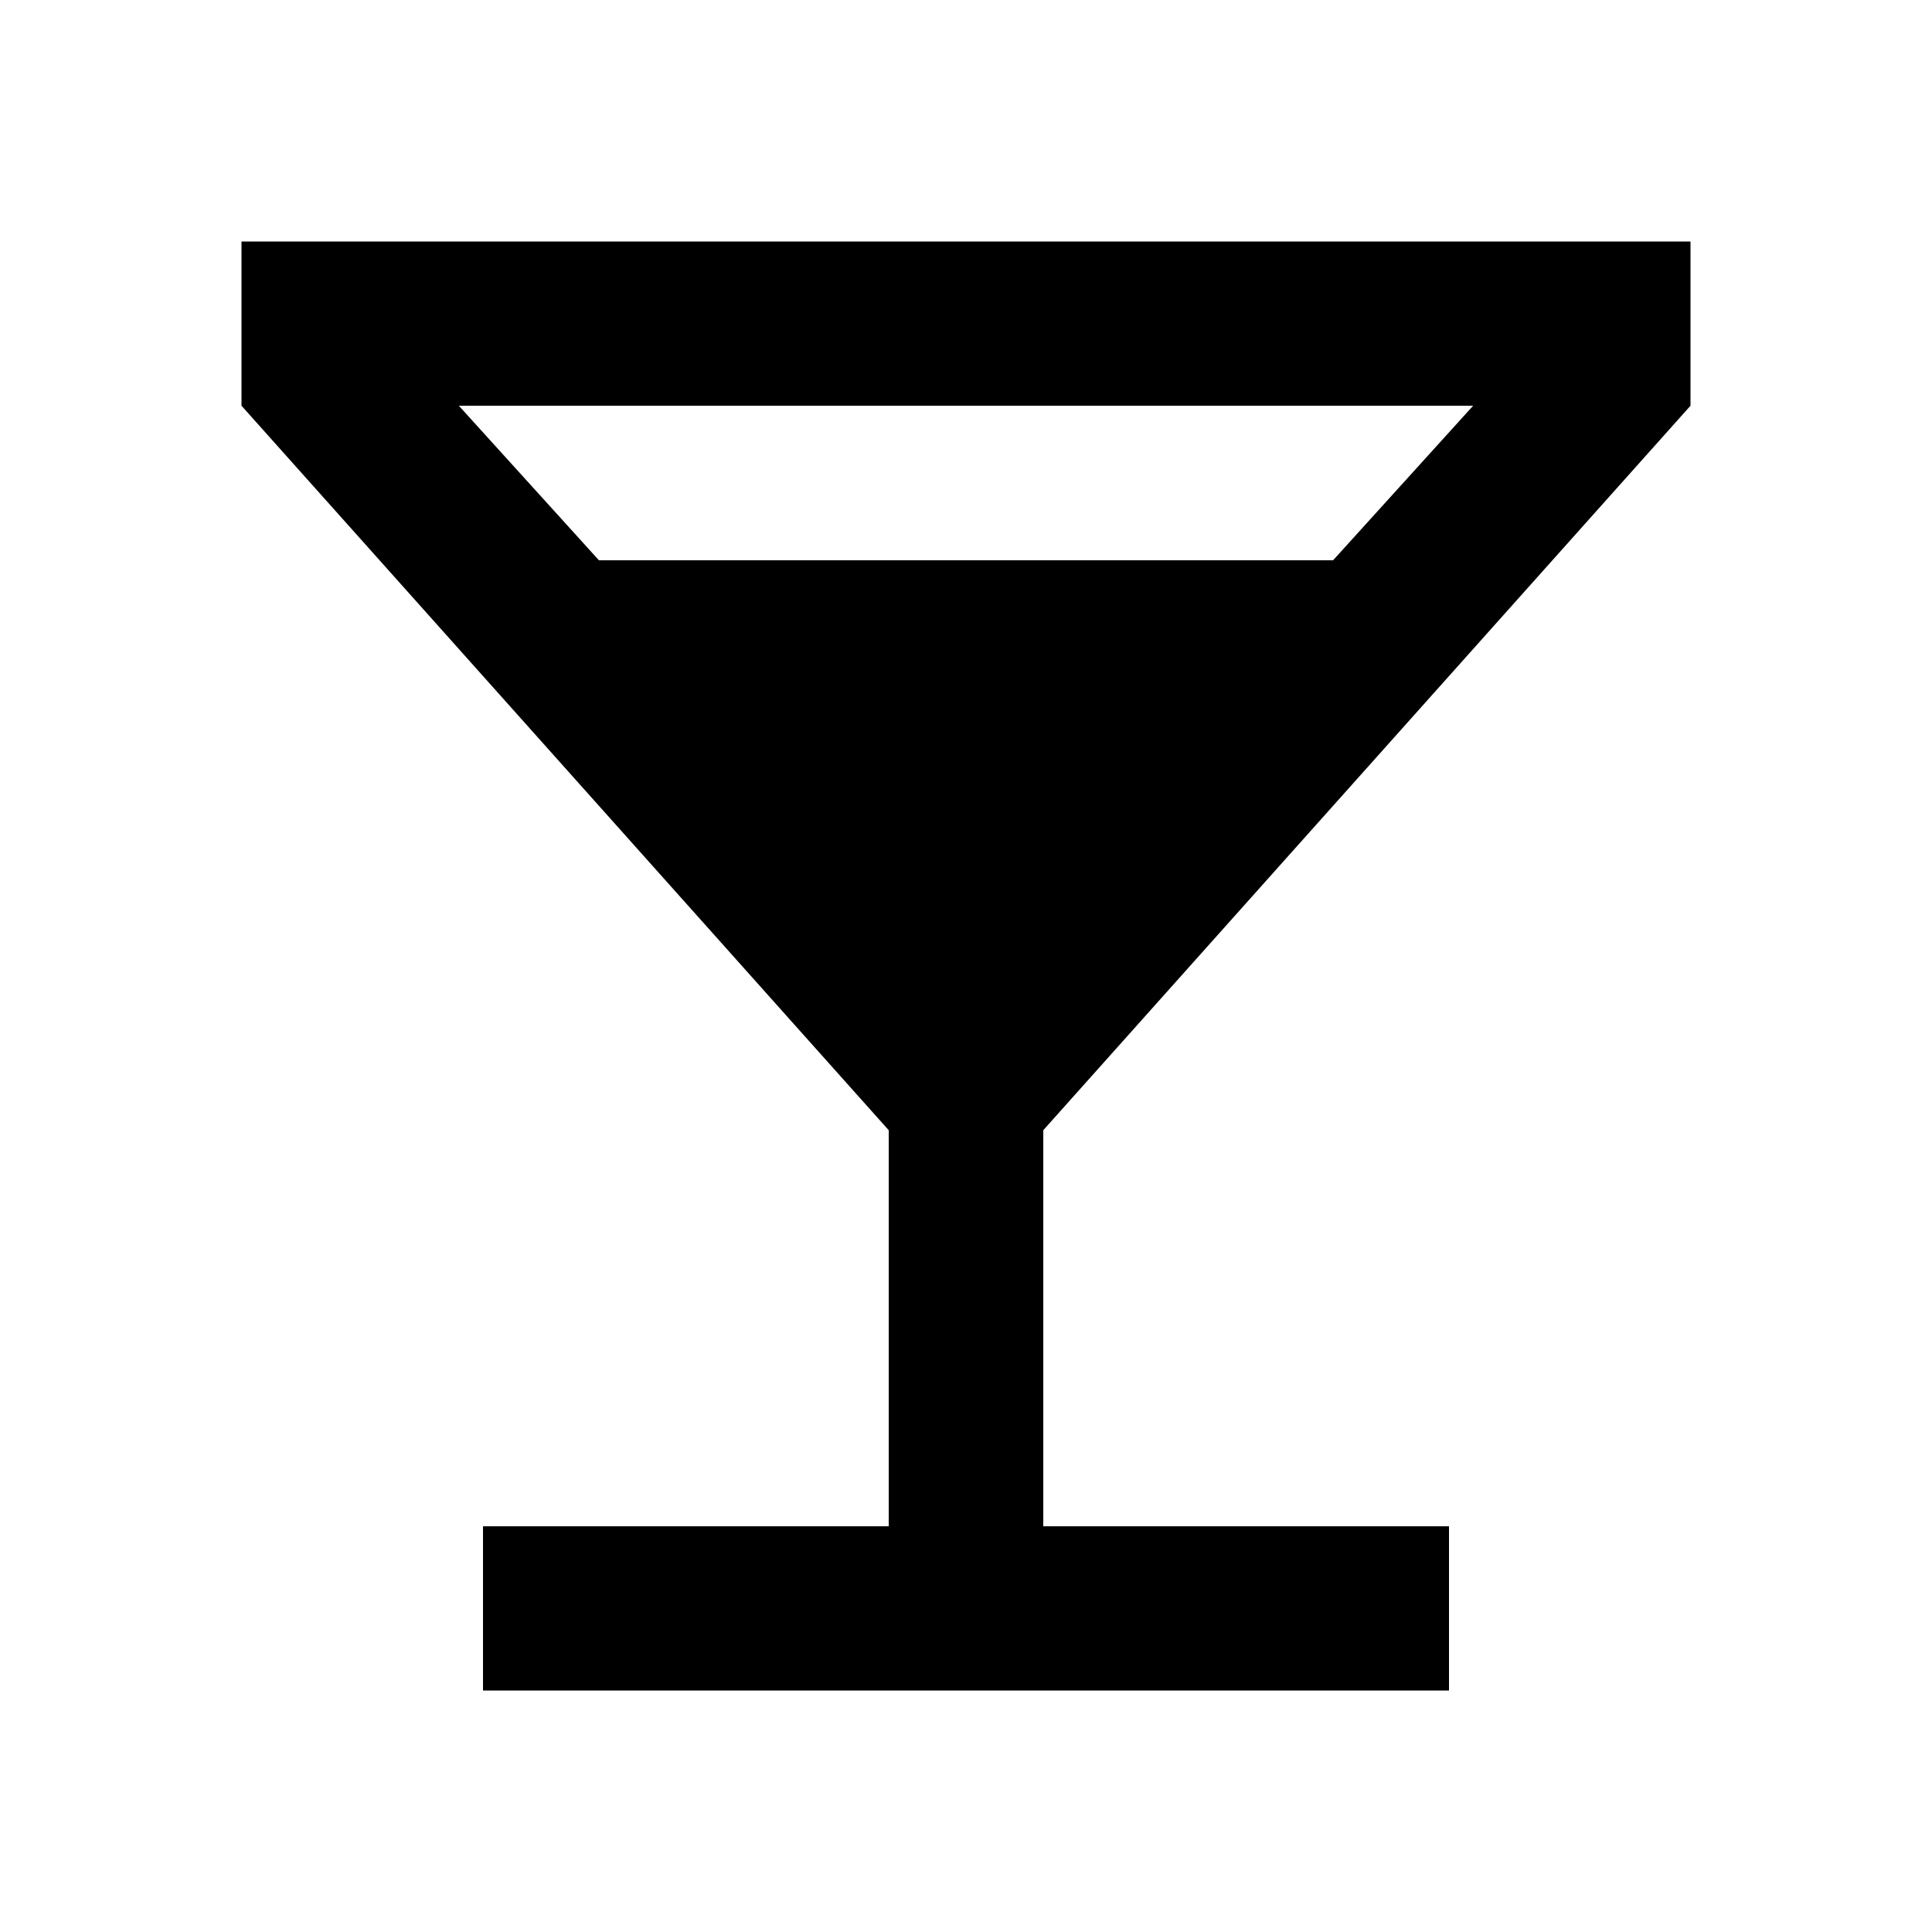 <?xml version="1.0"?><svg xmlns="http://www.w3.org/2000/svg" width="40" height="40" viewBox="0 0 40 40"><path  d="m12.4 11.6h15.2l2.9-3.2h-21z m22.6-3.2l-13.4 15v8.2h8.4v3.4h-20v-3.4h8.4v-8.2l-13.4-15v-3.4h30v3.4z"></path></svg>